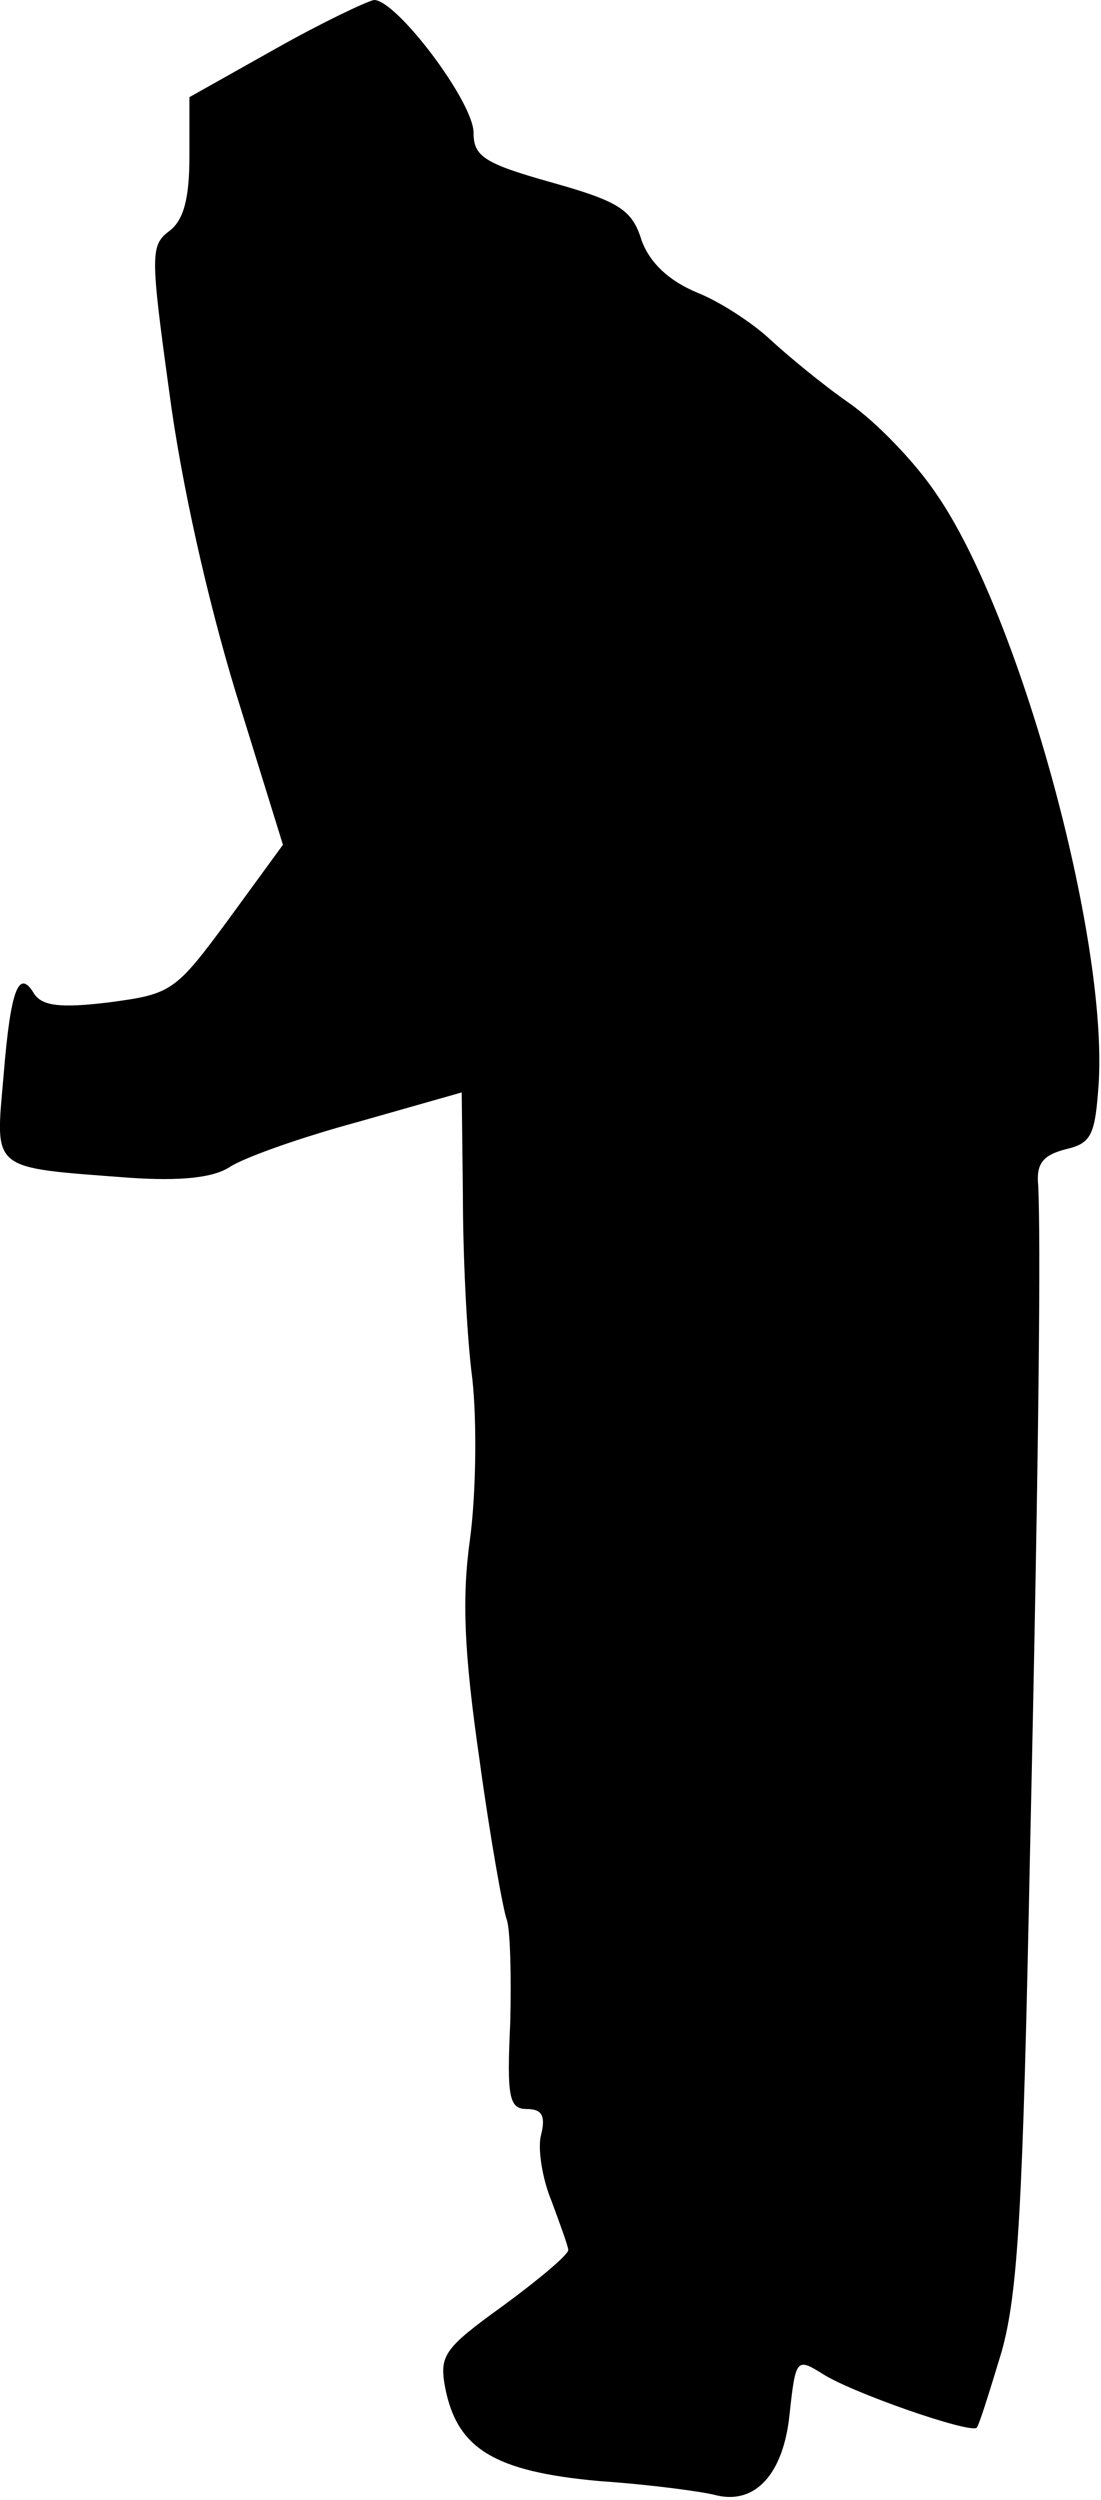 <?xml version="1.0" standalone="no"?>
<!DOCTYPE svg PUBLIC "-//W3C//DTD SVG 20010904//EN"
 "http://www.w3.org/TR/2001/REC-SVG-20010904/DTD/svg10.dtd">
<svg version="1.0" xmlns="http://www.w3.org/2000/svg"
 width="93pt" height="211pt" viewBox="0 0 93 211"
 preserveAspectRatio="xMidYMid meet">
<g transform="translate(0,211) scale(0.1,-0.1)"
fill="#000000" stroke="none">
<path fill="#000000" stroke="none" d="M233 2069 l-73 -41 0 -50 c0 -36 -5
-54 -17 -63 -16 -12 -16 -20 0 -136 10 -76 32 -174 56 -253 l40 -129 -46 -63
c-45 -61 -48 -63 -101 -70 -41 -5 -56 -3 -63 7 -13 22 -20 5 -26 -69 -7 -81
-12 -77 106 -86 44 -3 71 0 85 9 12 8 60 25 108 38 l88 25 1 -87 c0 -47 3
-117 8 -155 4 -37 3 -98 -2 -135 -7 -50 -5 -96 8 -186 9 -66 20 -127 23 -135
3 -8 4 -48 3 -87 -3 -63 -1 -73 14 -73 13 0 16 -6 12 -22 -3 -11 1 -37 9 -56
7 -19 14 -38 14 -41 0 -4 -25 -25 -55 -47 -50 -36 -54 -42 -49 -69 10 -52 42
-71 130 -79 44 -3 88 -9 99 -12 33 -8 57 18 62 69 5 46 6 47 27 34 24 -16 125
-51 131 -46 2 2 11 31 21 64 14 50 18 122 24 420 8 360 9 518 7 564 -2 19 4
26 23 31 22 5 25 12 28 55 8 124 -67 397 -137 498 -18 27 -51 61 -74 77 -23
16 -53 41 -67 54 -14 13 -41 31 -61 39 -24 10 -40 25 -47 44 -8 26 -19 33 -76
49 -57 16 -66 22 -66 42 0 26 -65 112 -84 112 -6 -1 -44 -19 -83 -41z"/>
</g>
</svg>
